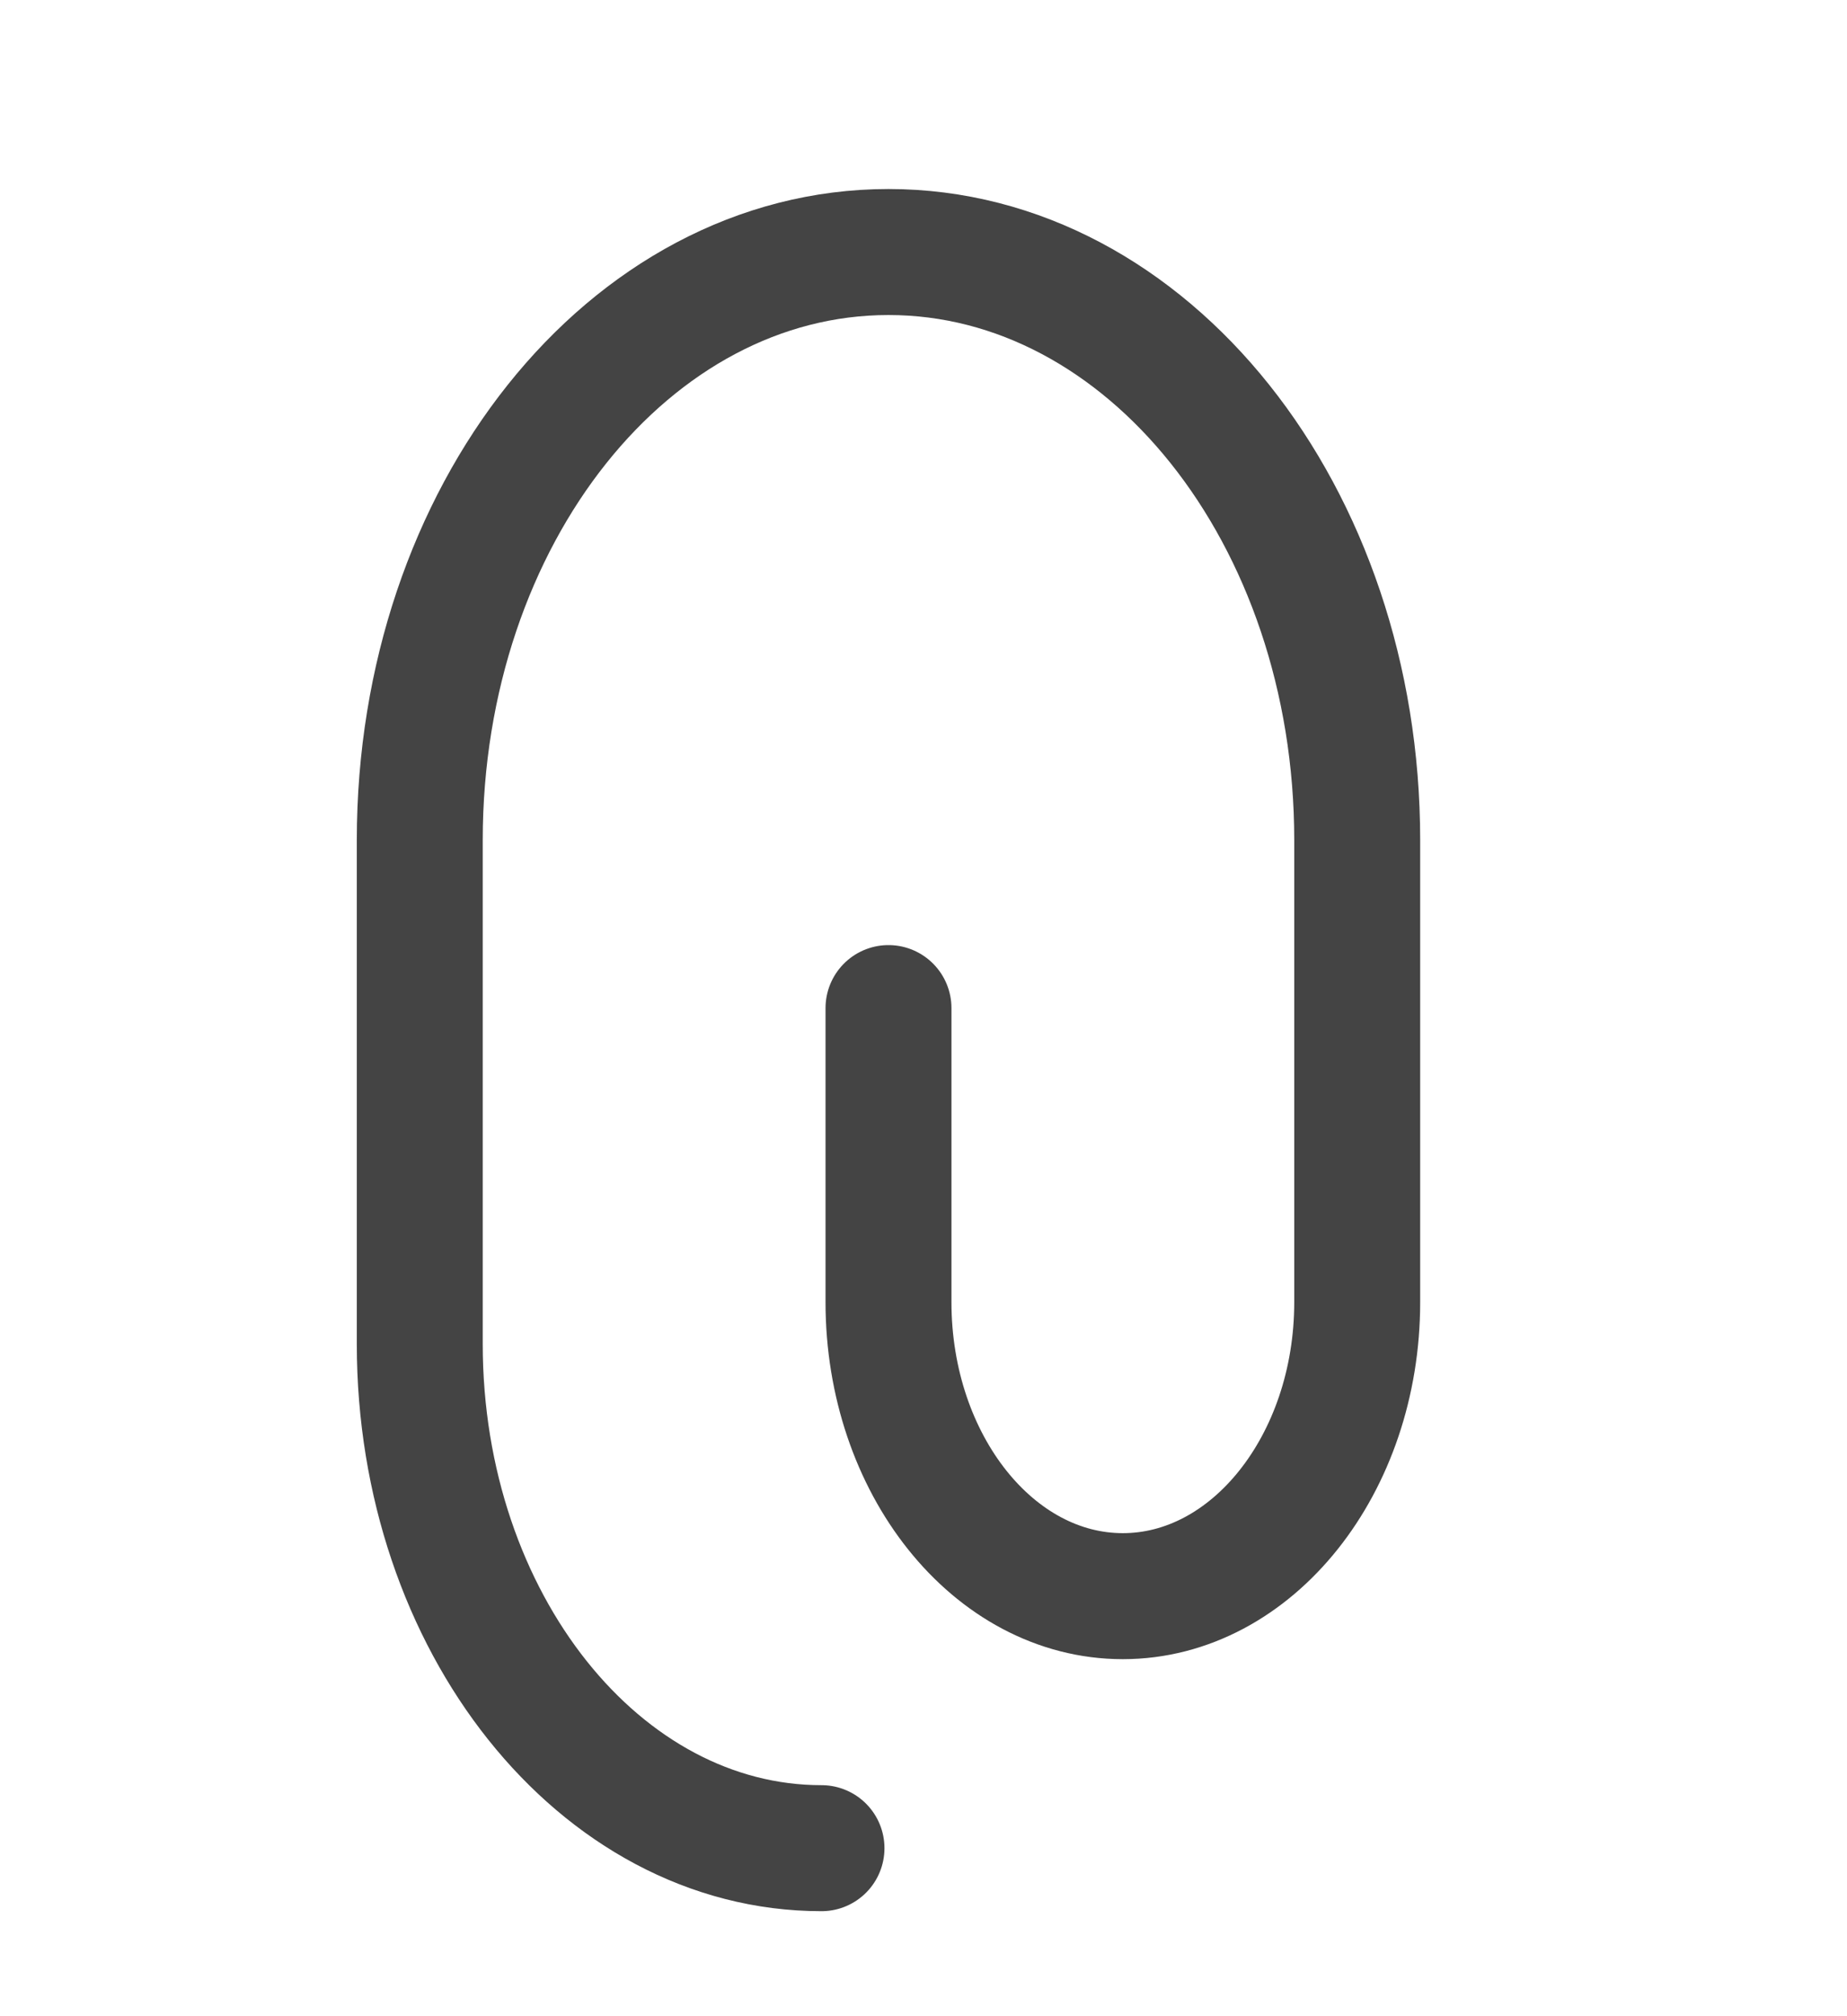 <svg width="22" height="24" viewBox="0 0 22 24" fill="none" xmlns="http://www.w3.org/2000/svg">
<rect width="22" height="24" fill="white"/>
<path d="M10.583 12V15.5C10.583 17.43 11.835 19 13.374 19C14.913 19 16.166 17.43 16.166 15.5V10C16.166 6.13 13.669 3 10.583 3C7.496 3 5 6.13 5 10V16C5 19.31 7.145 22 9.785 22" stroke="#444444" stroke-width="1.5" stroke-linecap="round" stroke-linejoin="round"/>
</svg>
